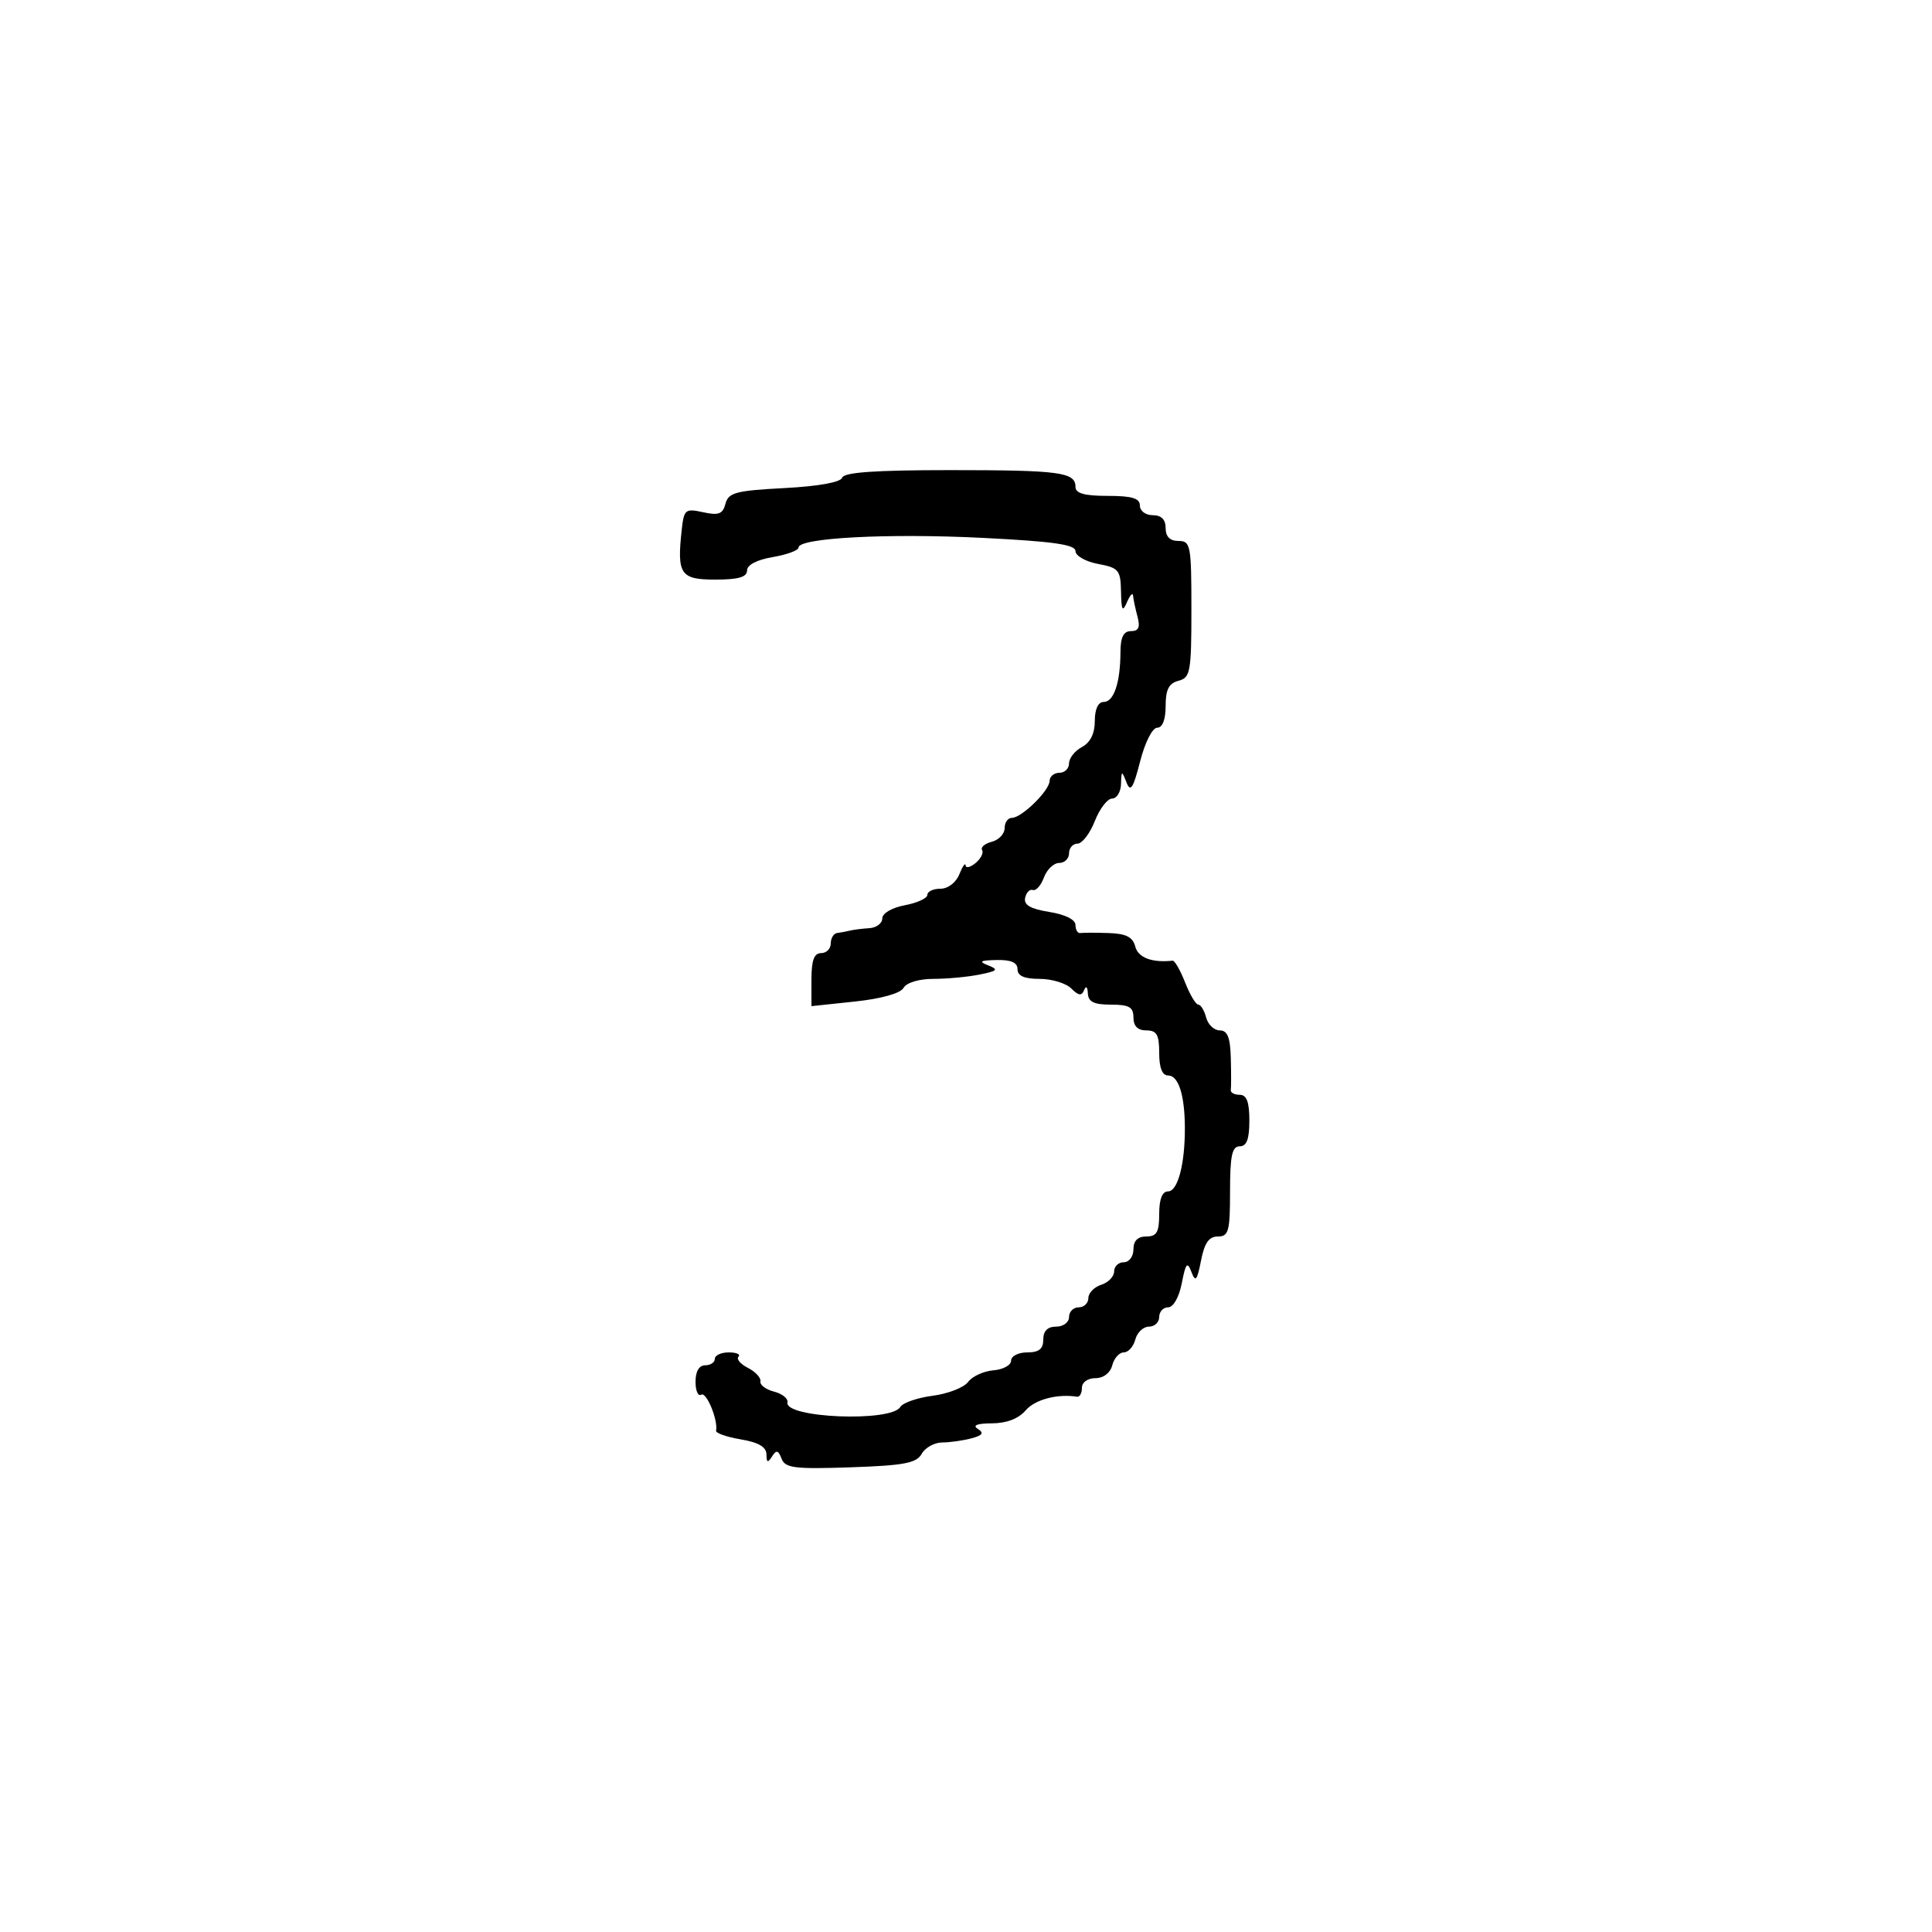 <svg xmlns="http://www.w3.org/2000/svg" width="300" height="300" viewBox="0 0 300 300" version="1.1">
  <defs/>
  <path d="M130.777,74.169 C131.053,73.341 135.925,73 147.502,73 C164.604,73 167,73.32 167,75.607 C167,76.612 168.393,77 172,77 C175.778,77 177,77.367 177,78.5 C177,79.333 177.889,80 179,80 C180.333,80 181,80.667 181,82 C181,83.333 181.667,84 183,84 C184.874,84 185,84.667 185,94.594 C185,104.346 184.841,105.229 183,105.71 C181.497,106.103 181,107.074 181,109.617 C181,111.741 180.512,113 179.689,113 C178.945,113 177.797,115.267 177.036,118.238 C175.959,122.438 175.539,123.082 174.917,121.488 C174.186,119.616 174.136,119.631 174.07,121.75 C174.032,122.987 173.409,124 172.687,124 C171.964,124 170.755,125.575 170,127.5 C169.245,129.425 168.036,131 167.313,131 C166.591,131 166,131.675 166,132.5 C166,133.325 165.31,134 164.468,134 C163.625,134 162.561,135.012 162.103,136.25 C161.645,137.488 160.872,138.364 160.385,138.197 C159.898,138.031 159.356,138.583 159.181,139.424 C158.952,140.524 160.007,141.137 162.931,141.605 C165.397,141.999 167,142.796 167,143.628 C167,144.383 167.338,144.947 167.75,144.882 C168.162,144.816 170.135,144.816 172.133,144.882 C174.868,144.971 175.896,145.495 176.29,147 C176.738,148.714 178.888,149.52 182.085,149.173 C182.407,149.139 183.278,150.66 184.022,152.555 C184.765,154.45 185.687,156 186.07,156 C186.453,156 187.002,156.9 187.29,158 C187.577,159.1 188.53,160 189.406,160 C190.596,160 191.03,161.077 191.118,164.25 C191.184,166.588 191.184,168.838 191.118,169.25 C191.053,169.662 191.675,170 192.5,170 C193.583,170 194,171.111 194,174 C194,176.889 193.583,178 192.5,178 C191.31,178 191,179.444 191,185 C191,191.196 190.783,192 189.111,192 C187.725,192 187.028,192.998 186.492,195.75 C185.883,198.872 185.633,199.165 185,197.5 C184.367,195.835 184.117,196.128 183.508,199.25 C183.083,201.432 182.197,203 181.389,203 C180.625,203 180,203.675 180,204.5 C180,205.325 179.283,206 178.406,206 C177.53,206 176.577,206.9 176.29,208 C176.002,209.1 175.197,210 174.5,210 C173.803,210 172.998,210.9 172.71,212 C172.397,213.197 171.346,214 170.094,214 C168.899,214 168,214.644 168,215.5 C168,216.325 167.662,216.947 167.25,216.882 C164.177,216.396 160.709,217.317 159.268,219 C158.163,220.29 156.304,221.005 154.028,221.015 C151.715,221.025 150.96,221.322 151.835,221.877 C152.831,222.508 152.578,222.881 150.835,223.348 C149.551,223.691 147.51,223.979 146.3,223.986 C145.09,223.994 143.659,224.787 143.121,225.75 C142.313,227.196 140.396,227.56 132.076,227.844 C123.378,228.14 121.921,227.959 121.365,226.51 C120.853,225.173 120.55,225.103 119.876,226.166 C119.219,227.203 119.027,227.13 119.015,225.838 C119.005,224.684 117.785,223.971 115.028,223.505 C112.843,223.136 111.117,222.534 111.192,222.167 C111.527,220.528 109.697,216.069 108.893,216.566 C108.402,216.87 108,215.966 108,214.559 C108,212.951 108.557,212 109.5,212 C110.325,212 111,211.55 111,211 C111,210.45 111.975,210 113.167,210 C114.358,210 115.036,210.297 114.673,210.661 C114.309,211.024 114.971,211.812 116.144,212.411 C117.316,213.01 118.187,213.95 118.079,214.5 C117.971,215.05 118.921,215.765 120.191,216.089 C121.461,216.412 122.399,217.166 122.275,217.764 C121.772,220.189 138.375,220.861 139.797,218.474 C140.184,217.825 142.448,217.041 144.828,216.732 C147.208,216.422 149.683,215.457 150.328,214.587 C150.973,213.717 152.738,212.905 154.25,212.784 C155.762,212.663 157,211.987 157,211.282 C157,210.577 158.125,210 159.5,210 C161.333,210 162,209.467 162,208 C162,206.667 162.667,206 164,206 C165.111,206 166,205.333 166,204.5 C166,203.675 166.675,203 167.5,203 C168.325,203 169,202.355 169,201.567 C169,200.779 169.9,199.849 171,199.5 C172.1,199.151 173,198.221 173,197.433 C173,196.645 173.675,196 174.5,196 C175.333,196 176,195.111 176,194 C176,192.667 176.667,192 178,192 C179.619,192 180,191.333 180,188.5 C180,186.197 180.47,185 181.375,185 C182.886,185 184.008,180.758 183.986,175.125 C183.967,170.021 182.999,167 181.383,167 C180.469,167 180,165.813 180,163.5 C180,160.667 179.619,160 178,160 C176.667,160 176,159.333 176,158 C176,156.381 175.333,156 172.5,156 C169.863,156 168.981,155.568 168.921,154.25 C168.875,153.219 168.636,153.01 168.341,153.741 C167.961,154.682 167.478,154.621 166.348,153.491 C165.528,152.671 163.314,152 161.429,152 C159.048,152 158,151.542 158,150.5 C158,149.46 157.003,149.022 154.75,149.07 C152.179,149.126 151.908,149.3 153.453,149.905 C155.107,150.552 154.896,150.771 152.078,151.334 C150.248,151.7 147.029,152 144.925,152 C142.693,152 140.766,152.583 140.3,153.401 C139.814,154.252 136.852,155.082 132.75,155.517 L126,156.233 L126,152.116 C126,149.124 126.41,148 127.5,148 C128.325,148 129,147.325 129,146.5 C129,145.675 129.45,144.944 130,144.875 C130.55,144.806 131.45,144.637 132,144.5 C132.55,144.363 133.9,144.194 135,144.125 C136.1,144.056 137,143.375 137,142.611 C137,141.816 138.495,140.942 140.5,140.566 C142.425,140.205 144,139.48 144,138.955 C144,138.43 144.915,138 146.032,138 C147.205,138 148.447,137.049 148.969,135.75 C149.466,134.512 149.902,133.893 149.937,134.372 C149.971,134.852 150.67,134.689 151.489,134.009 C152.308,133.329 152.763,132.426 152.5,132 C152.237,131.575 152.917,130.993 154.011,130.707 C155.105,130.421 156,129.47 156,128.594 C156,127.717 156.499,127 157.109,127 C158.645,127 162.962,122.774 162.983,121.25 C162.992,120.563 163.675,120 164.5,120 C165.325,120 166,119.341 166,118.535 C166,117.73 166.9,116.589 168,116 C169.31,115.299 170,113.906 170,111.965 C170,110.107 170.517,109 171.383,109 C172.959,109 173.966,106 173.986,101.25 C173.996,98.929 174.462,98 175.617,98 C176.805,98 177.074,97.404 176.63,95.75 C176.299,94.513 175.99,93.05 175.943,92.5 C175.897,91.95 175.473,92.4 175,93.5 C174.304,95.119 174.127,94.806 174.07,91.861 C174.006,88.513 173.72,88.17 170.5,87.566 C168.575,87.205 167,86.309 167,85.576 C167,84.559 163.56,84.07 152.516,83.518 C137.908,82.787 124,83.517 124,85.014 C124,85.459 122.2,86.128 120,86.5 C117.541,86.915 116,87.72 116,88.588 C116,89.613 114.649,90 111.07,90 C105.637,90 105.092,89.184 105.866,82.196 C106.208,79.107 106.424,78.934 109.185,79.541 C111.591,80.069 112.233,79.824 112.654,78.216 C113.105,76.491 114.256,76.185 121.779,75.79 C127.093,75.511 130.536,74.891 130.777,74.169 Z"/>
</svg>

